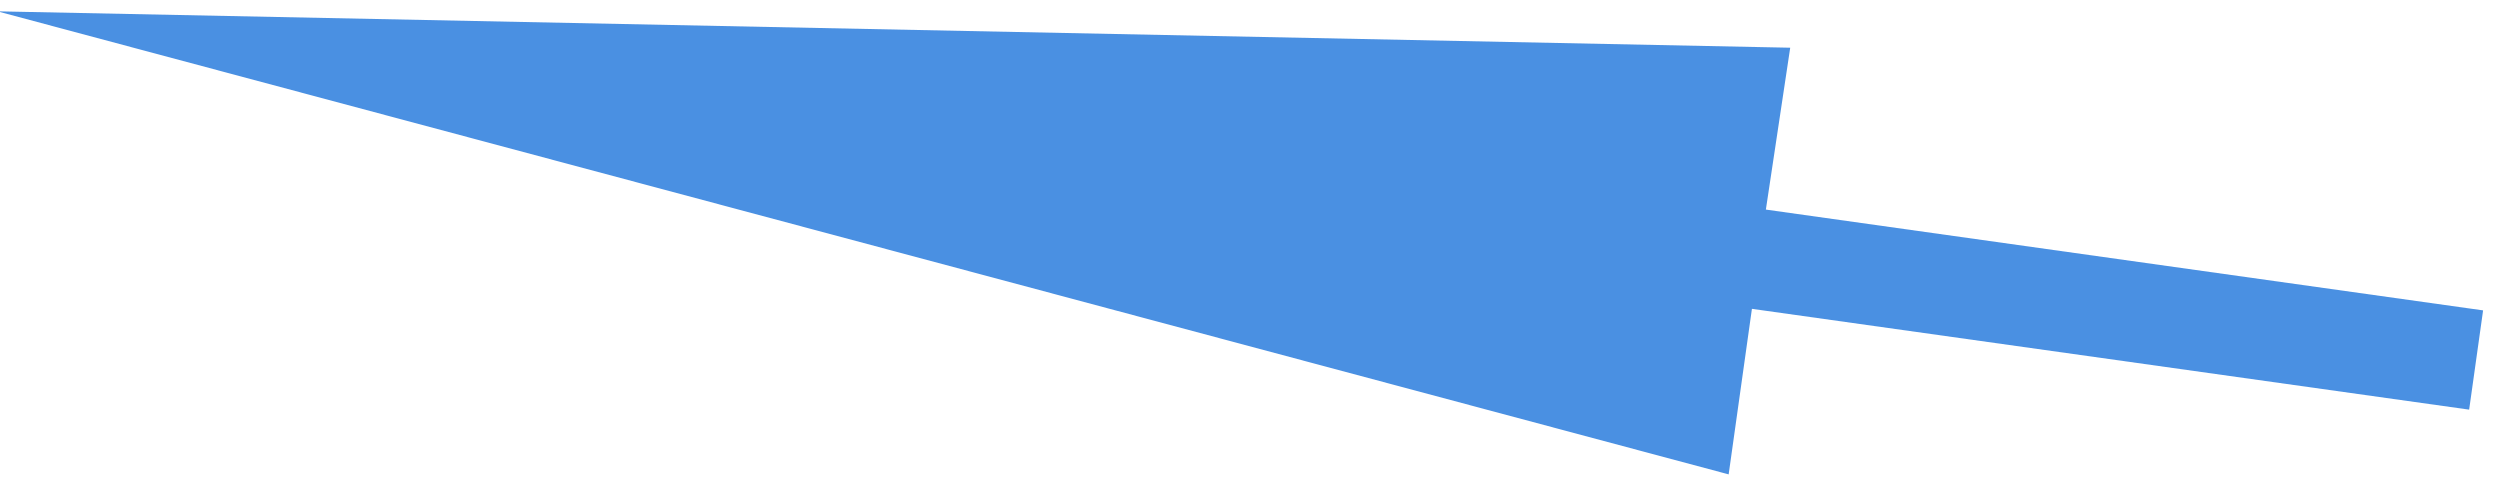<?xml version="1.0" encoding="UTF-8"?>
<svg width="76px" height="15px" viewBox="0 0 76 15" version="1.1" xmlns="http://www.w3.org/2000/svg" xmlns:xlink="http://www.w3.org/1999/xlink">
    <!-- Generator: Sketch 52.5 (67469) - http://www.bohemiancoding.com/sketch -->
    <title>Arrow Blue Set 3.11</title>
    <desc>Created with Sketch.</desc>
    <g id="Page-1" stroke="none" stroke-width="1" fill="none" fill-rule="evenodd">
        <g id="RM-Composited" transform="translate(-1468, -2531)" fill="#4A90E2">
            <g id="Arrow-Blue-Set-3" transform="translate(1455, 2225)">
                <polygon id="Arrow-Blue-Set-3.11" transform="translate(50.589, 311.702) rotate(8) translate(-50.589, -311.702) " points="12.542 311.639 66.667 305.149 66.619 310.125 88.637 310.125 88.637 313.172 66.619 313.172 66.619 318.254"></polygon>
            </g>
        </g>
    </g>
</svg>